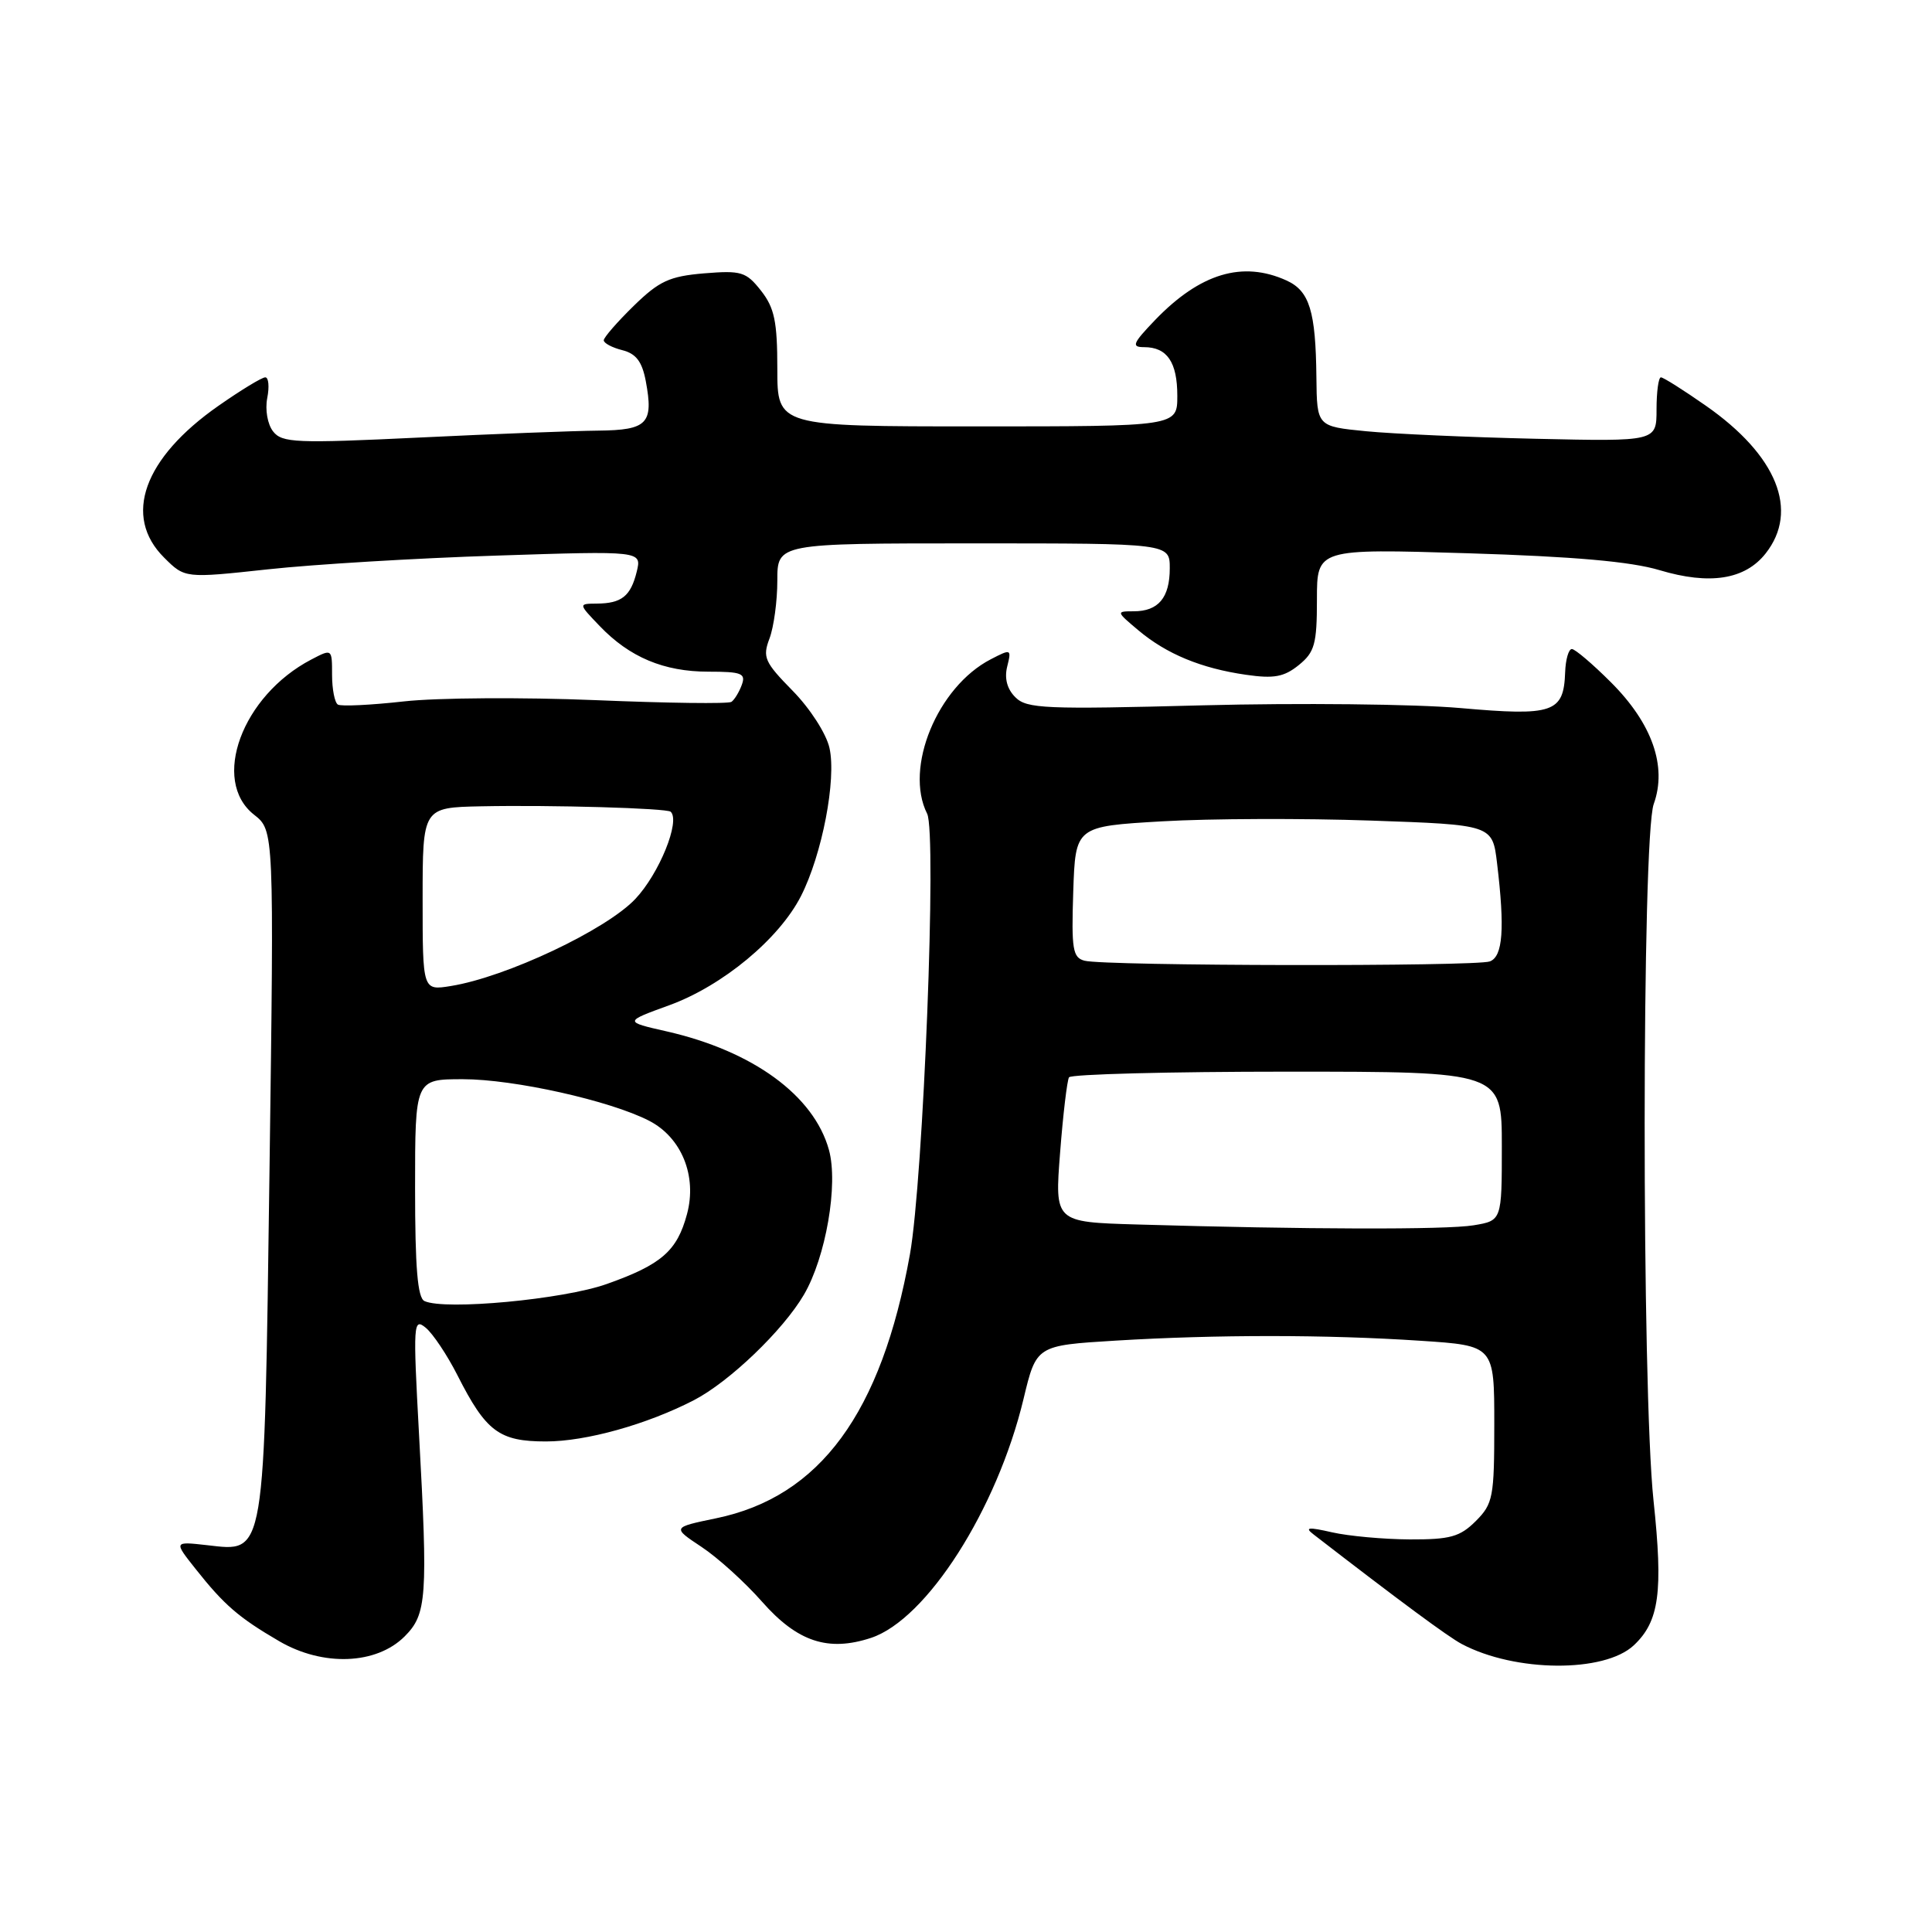 <?xml version="1.0" encoding="UTF-8" standalone="no"?>
<!DOCTYPE svg PUBLIC "-//W3C//DTD SVG 1.1//EN" "http://www.w3.org/Graphics/SVG/1.1/DTD/svg11.dtd" >
<svg xmlns="http://www.w3.org/2000/svg" xmlns:xlink="http://www.w3.org/1999/xlink" version="1.1" viewBox="0 0 256 256">
 <g >
 <path fill="currentColor"
d=" M 216.49 218.01 C 219.86 214.84 220.39 210.96 219.10 198.83 C 217.52 183.96 217.54 110.91 219.13 106.53 C 220.92 101.56 218.93 95.87 213.46 90.41 C 211.03 87.98 208.70 86.00 208.28 86.00 C 207.85 86.00 207.45 87.39 207.39 89.08 C 207.20 94.44 205.83 94.91 193.50 93.82 C 187.45 93.29 172.09 93.13 159.36 93.46 C 138.51 94.01 136.05 93.91 134.54 92.39 C 133.44 91.30 133.07 89.88 133.46 88.32 C 134.04 85.98 133.98 85.96 131.28 87.36 C 124.22 91.01 119.79 101.75 122.85 107.82 C 124.15 110.39 122.35 156.24 120.57 166.21 C 116.79 187.25 108.65 198.34 94.89 201.18 C 89.06 202.39 89.06 202.39 92.95 204.97 C 95.10 206.39 98.71 209.66 100.98 212.24 C 105.66 217.55 109.73 218.90 115.41 217.03 C 122.79 214.59 132.11 200.00 135.62 185.38 C 137.32 178.28 137.32 178.28 147.81 177.64 C 161.14 176.83 175.80 176.83 188.25 177.66 C 198.00 178.30 198.00 178.30 198.00 188.70 C 198.00 198.40 197.84 199.25 195.55 201.55 C 193.45 203.64 192.16 204.00 186.80 203.98 C 183.33 203.96 178.70 203.54 176.50 203.04 C 173.35 202.32 172.83 202.38 174.04 203.31 C 185.50 212.17 191.89 216.89 193.69 217.84 C 200.76 221.59 212.58 221.68 216.49 218.01 Z  M 53.62 216.83 C 56.55 213.90 56.71 211.70 55.52 190.00 C 54.72 175.34 54.77 174.58 56.42 175.94 C 57.37 176.73 59.26 179.56 60.61 182.22 C 64.40 189.70 66.14 191.00 72.34 191.00 C 77.66 191.00 85.71 188.75 91.95 185.53 C 96.64 183.10 103.75 176.29 106.52 171.56 C 109.43 166.59 111.10 156.94 109.84 152.37 C 107.85 145.16 99.76 139.26 88.32 136.66 C 82.68 135.38 82.68 135.38 88.71 133.19 C 95.76 130.61 103.23 124.42 106.13 118.74 C 108.93 113.25 110.85 103.28 109.91 99.11 C 109.49 97.22 107.34 93.88 105.03 91.53 C 101.30 87.73 101.02 87.09 101.96 84.61 C 102.53 83.10 103.00 79.65 103.00 76.93 C 103.00 72.00 103.00 72.00 129.00 72.00 C 155.00 72.00 155.00 72.00 155.00 75.30 C 155.00 79.20 153.49 81.00 150.22 81.00 C 147.88 81.00 147.89 81.04 150.83 83.51 C 154.57 86.66 159.17 88.56 165.09 89.41 C 168.81 89.95 170.14 89.70 172.09 88.13 C 174.20 86.42 174.50 85.35 174.50 79.44 C 174.50 72.70 174.50 72.70 194.50 73.31 C 208.51 73.74 216.12 74.41 219.90 75.55 C 226.55 77.54 231.22 76.81 233.96 73.33 C 238.42 67.66 235.46 60.34 226.05 53.77 C 223.09 51.70 220.40 50.00 220.08 50.00 C 219.76 50.00 219.50 51.91 219.50 54.25 C 219.50 58.50 219.50 58.50 203.50 58.14 C 194.70 57.94 184.57 57.49 181.00 57.14 C 174.50 56.50 174.50 56.50 174.43 50.00 C 174.34 41.23 173.52 38.56 170.48 37.17 C 164.65 34.52 159.02 36.21 153.05 42.41 C 150.08 45.51 149.88 46.00 151.60 46.00 C 154.65 46.00 156.00 47.99 156.00 52.45 C 156.00 56.50 156.00 56.50 129.50 56.50 C 103.00 56.50 103.00 56.50 103.00 48.88 C 103.00 42.60 102.62 40.79 100.84 38.52 C 98.86 36.01 98.23 35.82 93.30 36.22 C 88.70 36.61 87.35 37.23 83.96 40.54 C 81.78 42.67 80.00 44.72 80.00 45.09 C 80.00 45.47 81.11 46.06 82.46 46.40 C 84.28 46.86 85.08 47.91 85.57 50.50 C 86.62 56.13 85.80 56.99 79.28 57.06 C 76.10 57.09 65.40 57.50 55.50 57.98 C 39.24 58.76 37.37 58.68 36.19 57.17 C 35.45 56.23 35.11 54.30 35.41 52.75 C 35.71 51.24 35.59 50.00 35.15 50.00 C 34.70 50.00 31.91 51.70 28.95 53.77 C 19.01 60.71 16.25 68.42 21.75 73.89 C 24.50 76.63 24.50 76.63 35.50 75.44 C 41.55 74.78 55.17 73.96 65.77 73.62 C 85.04 72.99 85.04 72.99 84.37 75.75 C 83.57 79.00 82.37 79.96 79.06 79.98 C 76.63 80.00 76.63 80.00 79.46 82.95 C 83.42 87.09 87.97 89.00 93.87 89.00 C 98.28 89.00 98.85 89.23 98.29 90.75 C 97.94 91.71 97.32 92.72 96.92 93.00 C 96.52 93.28 88.39 93.17 78.85 92.77 C 69.31 92.38 57.91 92.45 53.52 92.94 C 49.13 93.43 45.19 93.62 44.77 93.36 C 44.35 93.10 44.00 91.32 44.00 89.42 C 44.00 85.95 44.00 85.95 41.25 87.39 C 32.07 92.18 27.92 103.43 33.66 107.95 C 36.32 110.04 36.32 110.04 35.71 155.12 C 35.00 206.92 35.22 205.62 27.41 204.74 C 23.03 204.25 23.03 204.25 25.90 207.87 C 29.71 212.68 31.63 214.34 37.00 217.47 C 42.80 220.85 49.87 220.58 53.62 216.83 Z  M 150.62 162.25 C 139.75 161.93 139.75 161.93 140.47 152.72 C 140.86 147.65 141.40 143.16 141.65 142.75 C 141.91 142.34 154.92 142.00 170.56 142.00 C 199.00 142.00 199.00 142.00 199.00 151.87 C 199.00 161.74 199.00 161.74 195.25 162.36 C 191.62 162.96 172.94 162.91 150.62 162.25 Z  M 143.71 127.30 C 142.14 126.89 141.96 125.80 142.21 118.17 C 142.50 109.50 142.50 109.50 154.00 108.83 C 160.32 108.46 172.76 108.42 181.63 108.73 C 197.76 109.29 197.76 109.29 198.37 114.40 C 199.41 123.07 199.14 126.73 197.42 127.39 C 195.60 128.09 146.42 128.01 143.71 127.30 Z  M 56.25 172.40 C 55.33 171.99 55.00 167.98 55.00 157.42 C 55.00 143.00 55.00 143.00 61.34 143.00 C 68.12 143.00 80.87 145.85 86.02 148.51 C 90.32 150.73 92.39 155.84 91.03 160.88 C 89.72 165.76 87.65 167.57 80.39 170.14 C 74.66 172.18 58.98 173.65 56.25 172.40 Z  M 56.00 119.13 C 56.00 107.00 56.00 107.00 63.75 106.84 C 73.13 106.65 88.36 107.09 88.87 107.56 C 90.18 108.78 87.35 115.77 84.18 119.12 C 80.31 123.22 67.07 129.47 59.75 130.65 C 56.00 131.26 56.00 131.26 56.00 119.13 Z "/>
</g>
</svg>